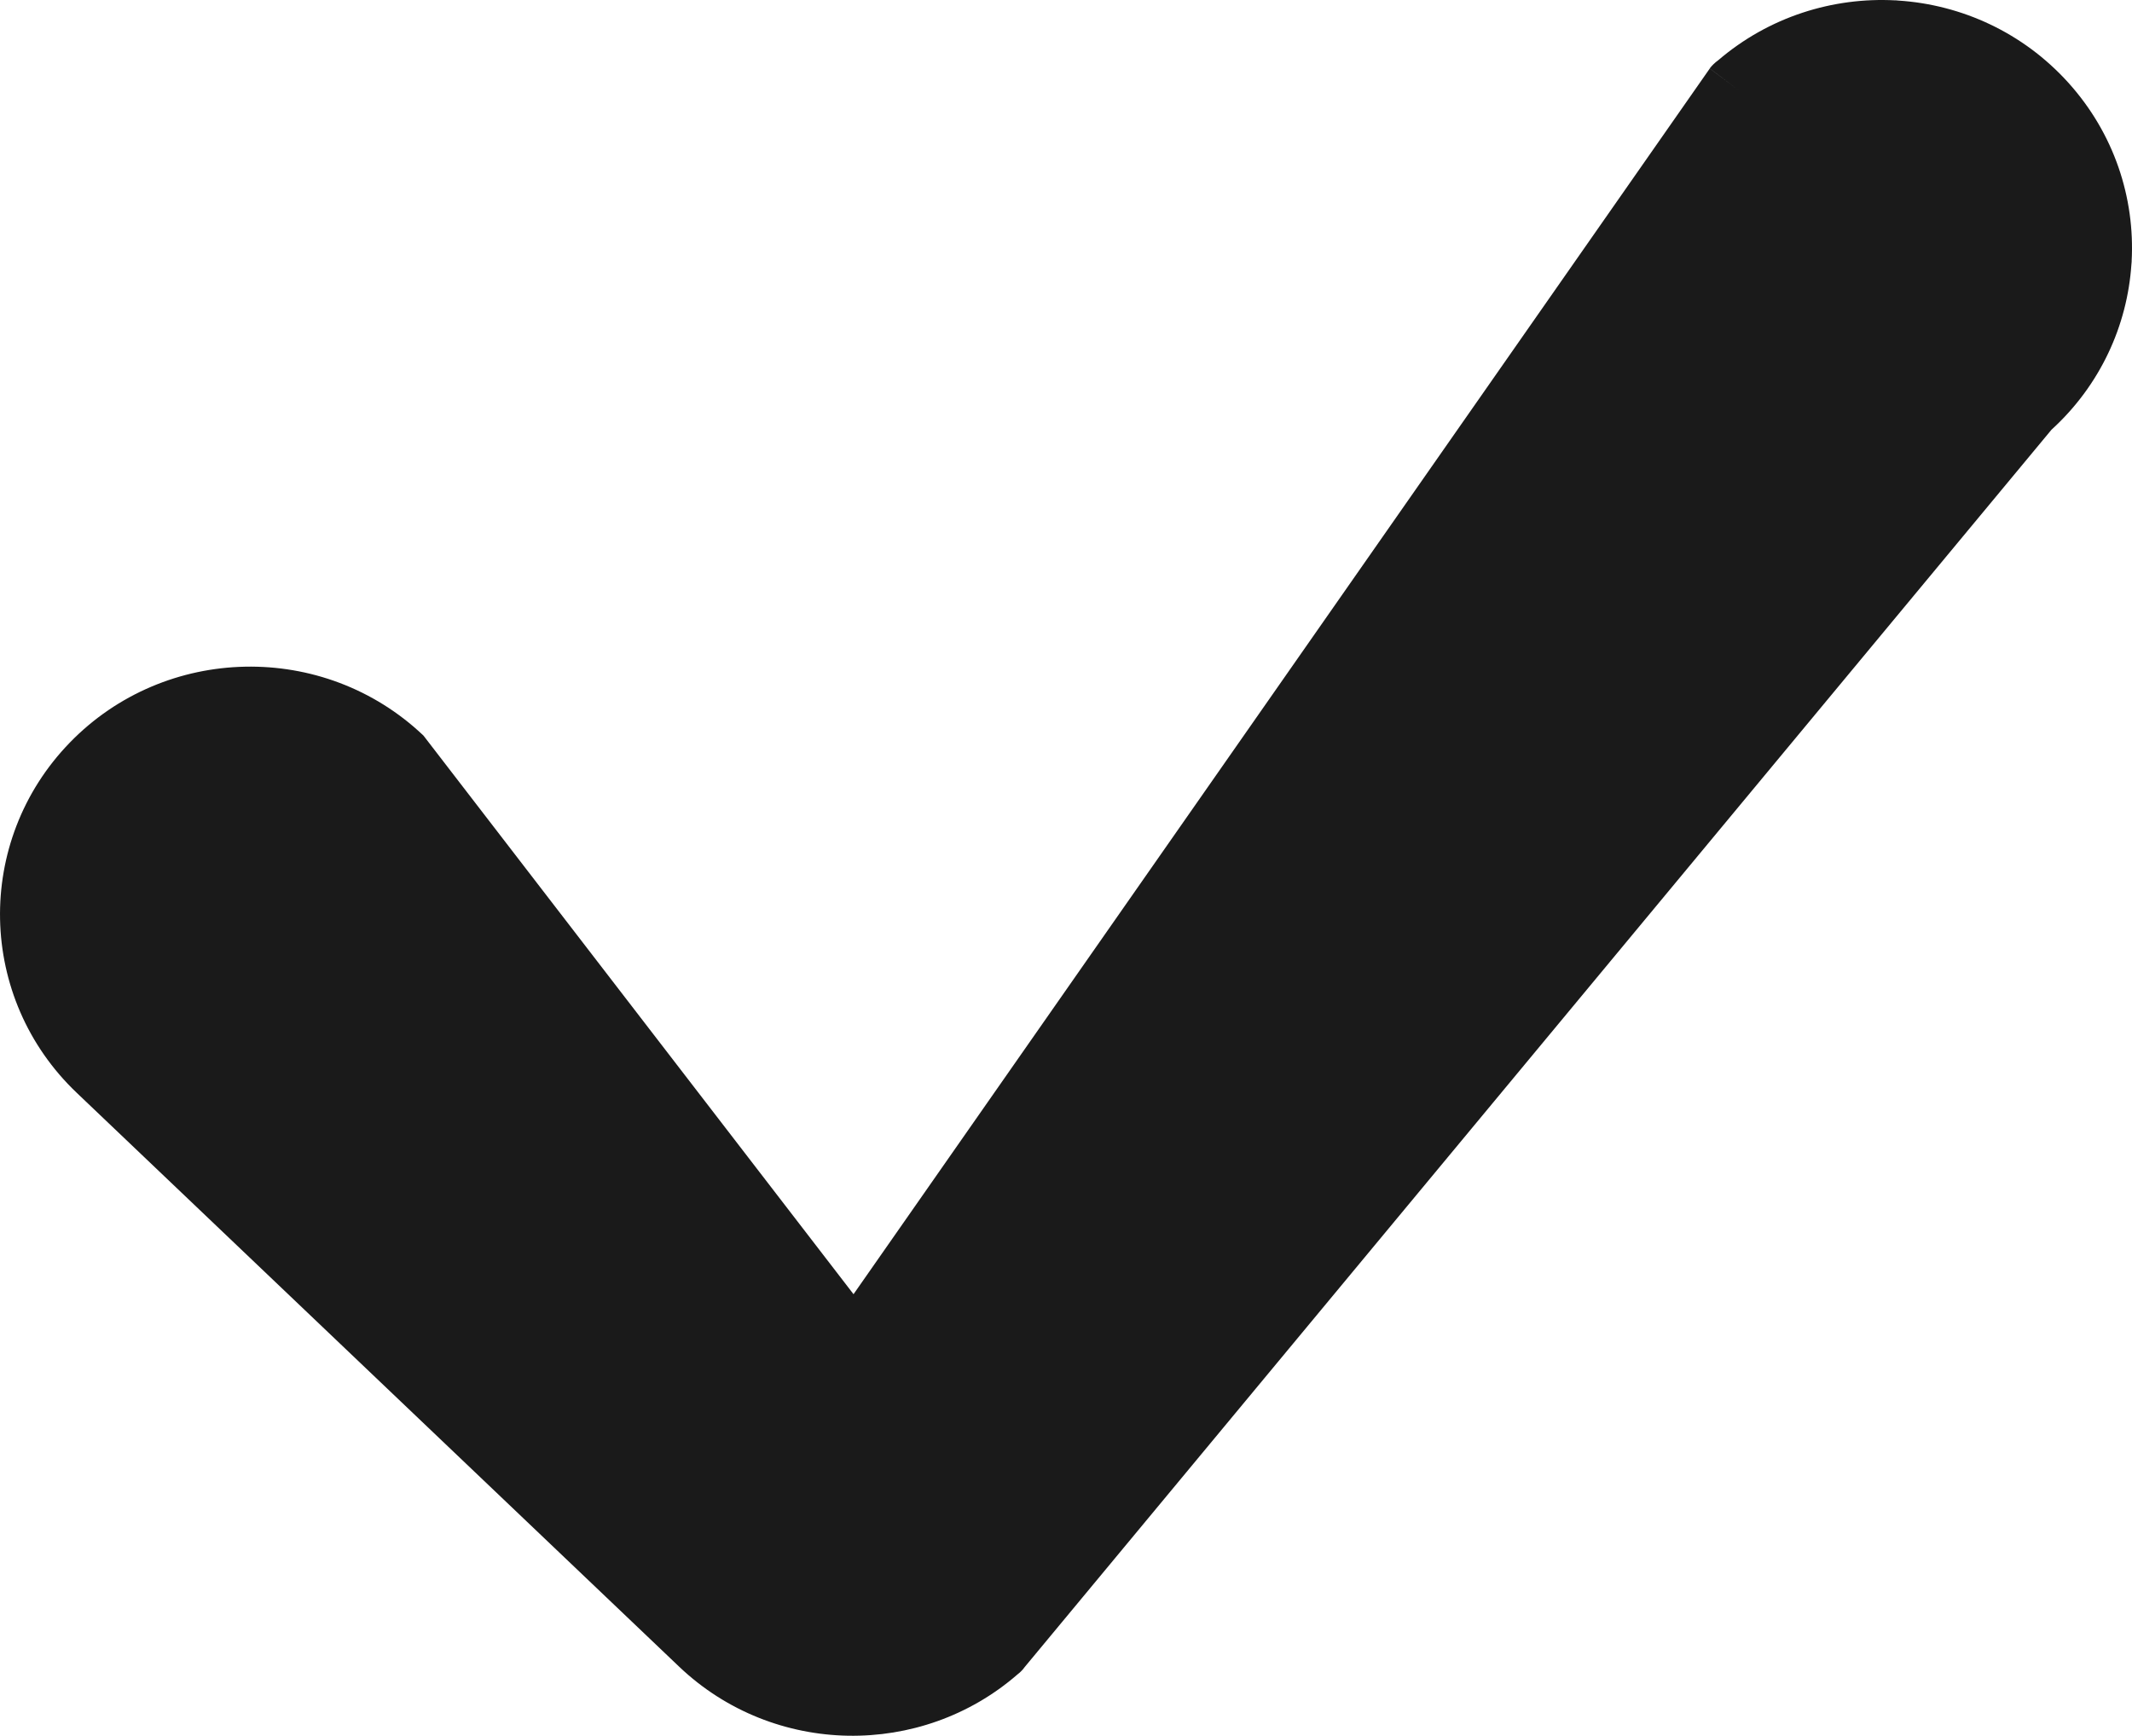 <svg width="70" height="57" viewBox="0 0 70 57" fill="none" xmlns="http://www.w3.org/2000/svg">
<path class="hw_svg__fill" d="M2.524 35.891C0.889 34.337 0.044 32.27 0.002 30.188C-0.04 28.108 0.72 26.008 2.289 24.389C3.857 22.772 5.944 21.935 8.046 21.893C10.149 21.85 12.268 22.601 13.904 24.156L28.024 42.5L56.137 2.25L57.144 3.011L56.136 2.246C56.216 2.143 56.308 2.055 56.409 1.983C58.082 0.549 60.181 -0.098 62.233 0.012V0.01L62.333 0.019C64.397 0.154 66.413 1.062 67.902 2.707C69.416 4.38 70.102 6.504 69.988 8.58H69.99L69.981 8.679C69.847 10.686 68.961 12.648 67.355 14.113L33.617 54.776L33.619 54.778C33.556 54.858 33.485 54.926 33.407 54.986C31.828 56.359 29.833 57.033 27.849 56.999C25.849 56.964 23.853 56.211 22.3 54.733L2.524 35.891Z" fill="#1A1A1A"/>
</svg>
